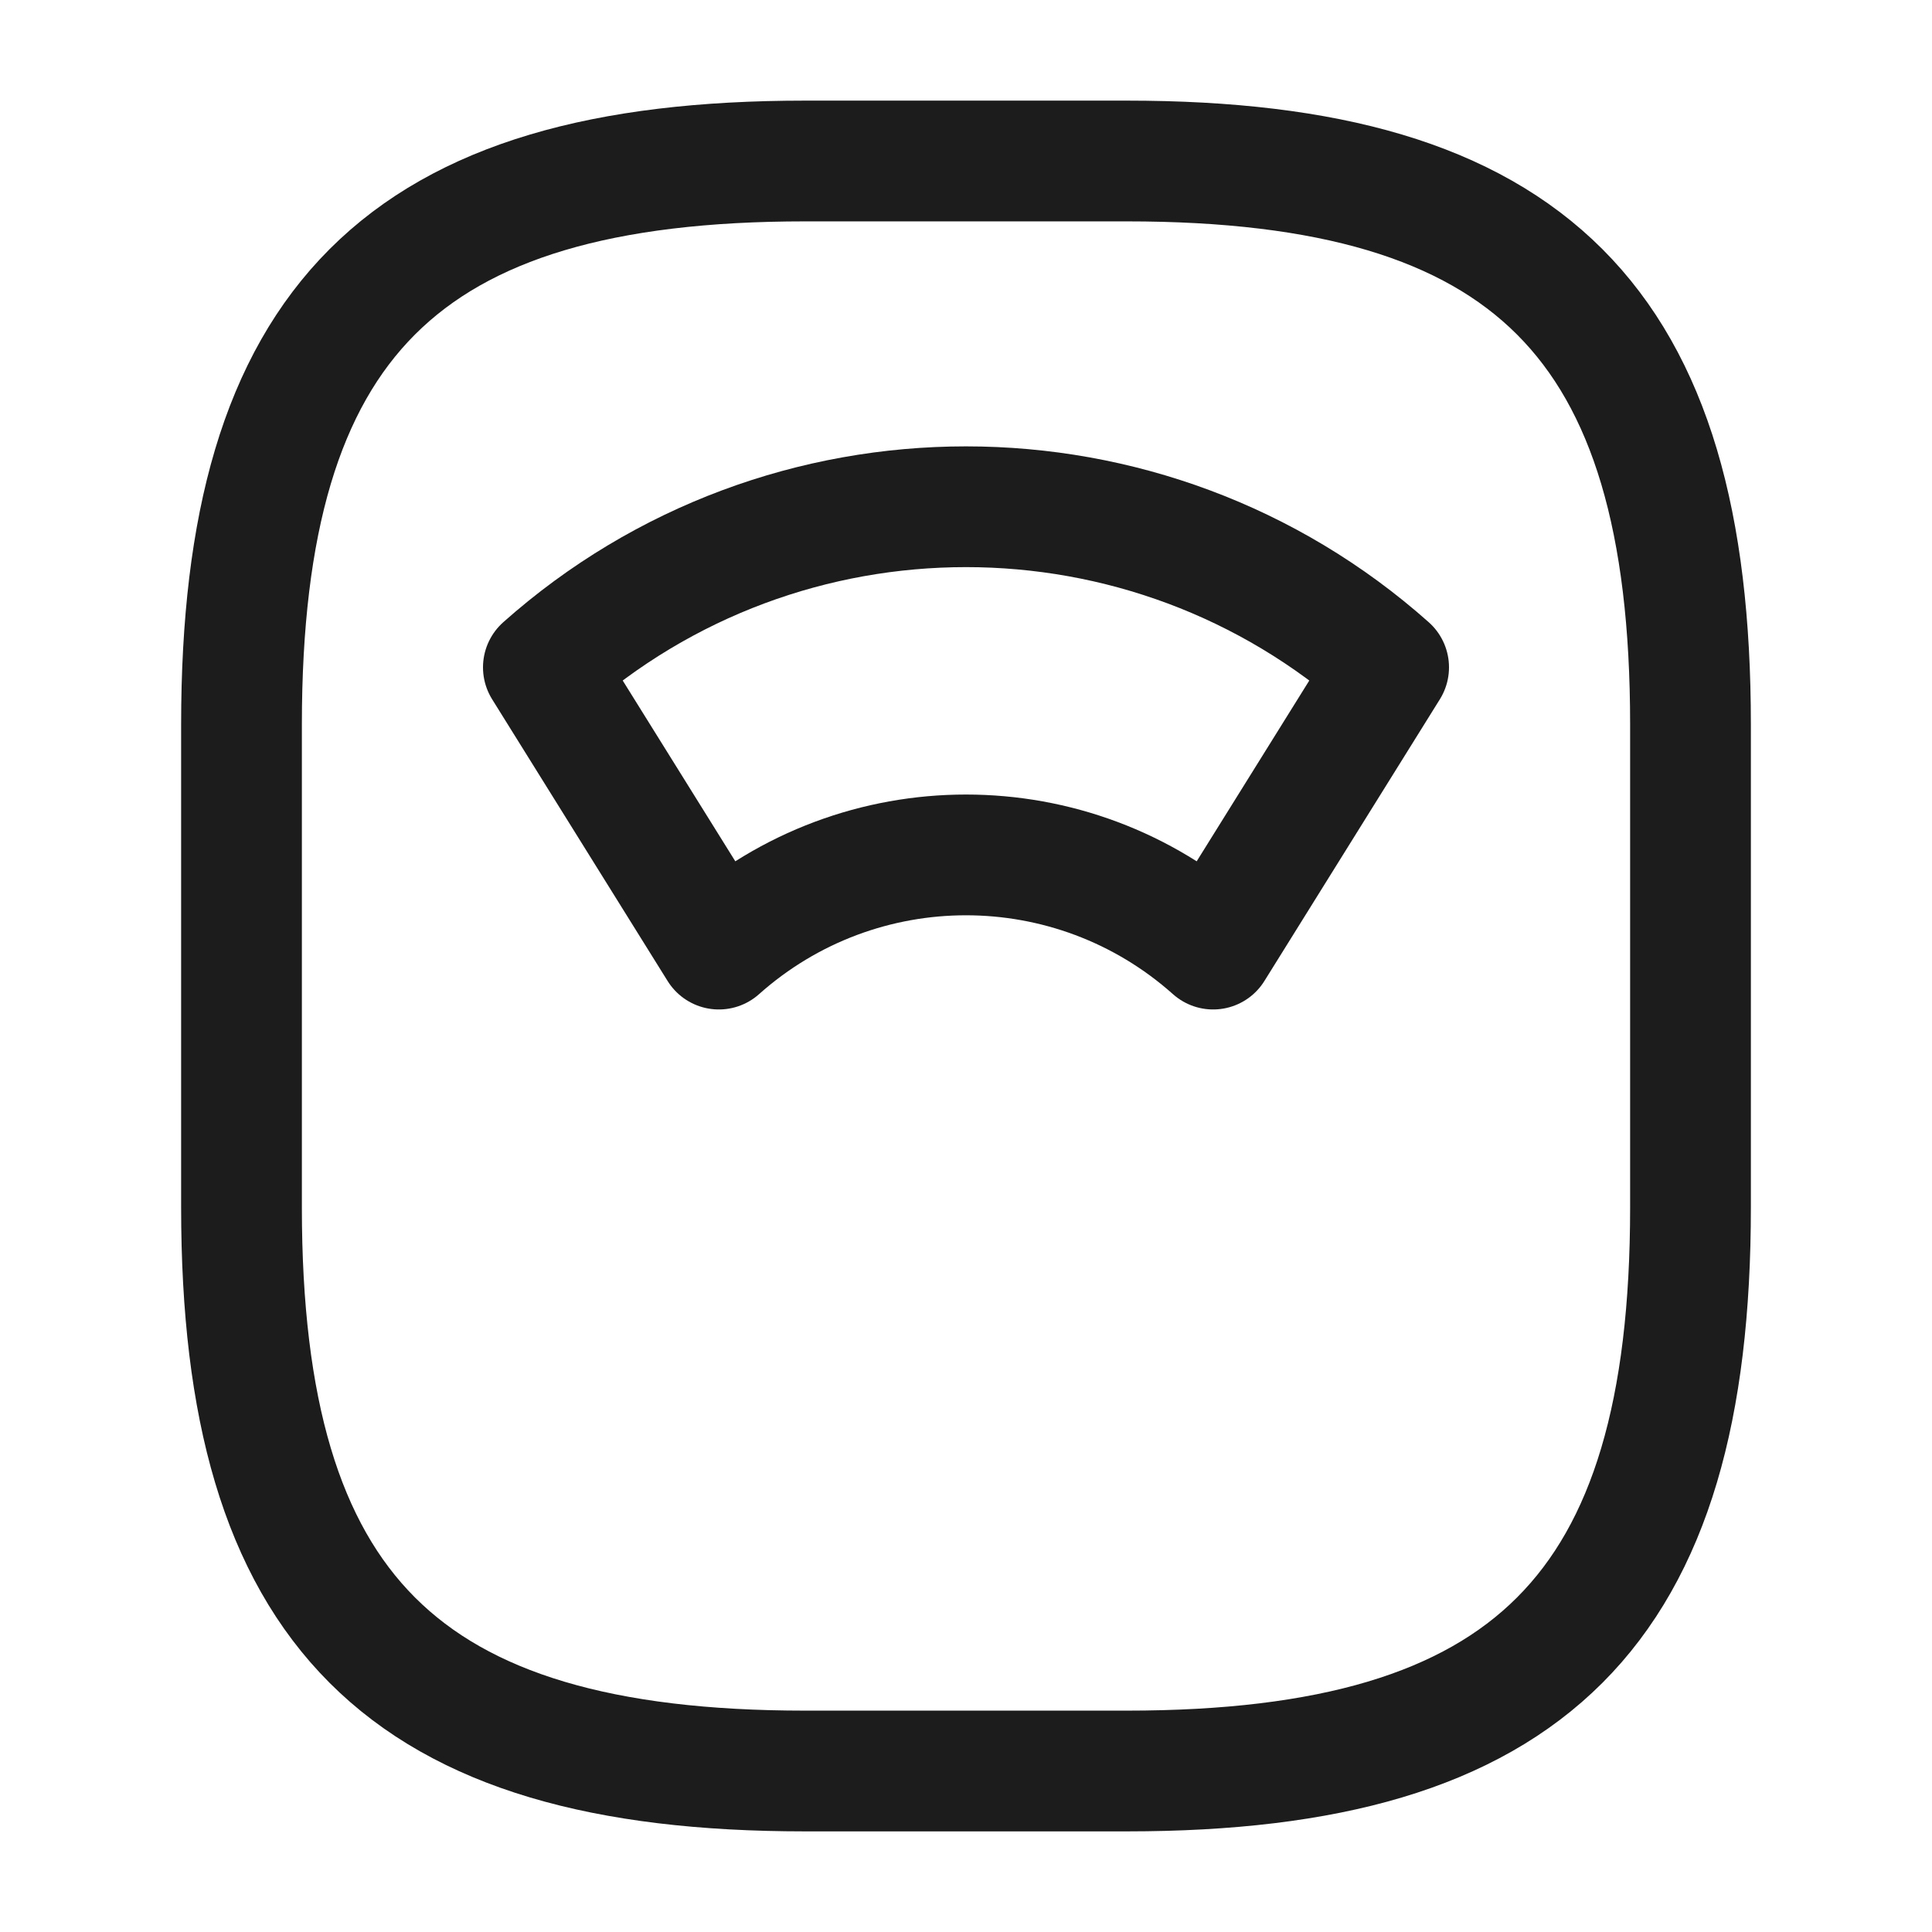 <svg width="24" height="24" viewBox="0 0 24 24" fill="none" xmlns="http://www.w3.org/2000/svg">
<path d="M10 22H14C19 22 21 20 21 15V9C21 4 19 2 14 2H10C5 2 3 4 3 9V15C3 20 5 22 10 22Z" stroke="#1C1C1C" stroke-width="1.5" stroke-linecap="round" stroke-linejoin="round"/>
<path d="M17.25 8.29C14.26 5.63 9.74 5.63 6.75 8.29L8.93 11.79C10.68 10.23 13.32 10.23 15.07 11.79L17.25 8.29Z" stroke="#1C1C1C" stroke-width="1.5" stroke-linecap="round" stroke-linejoin="round"/>
</svg>
